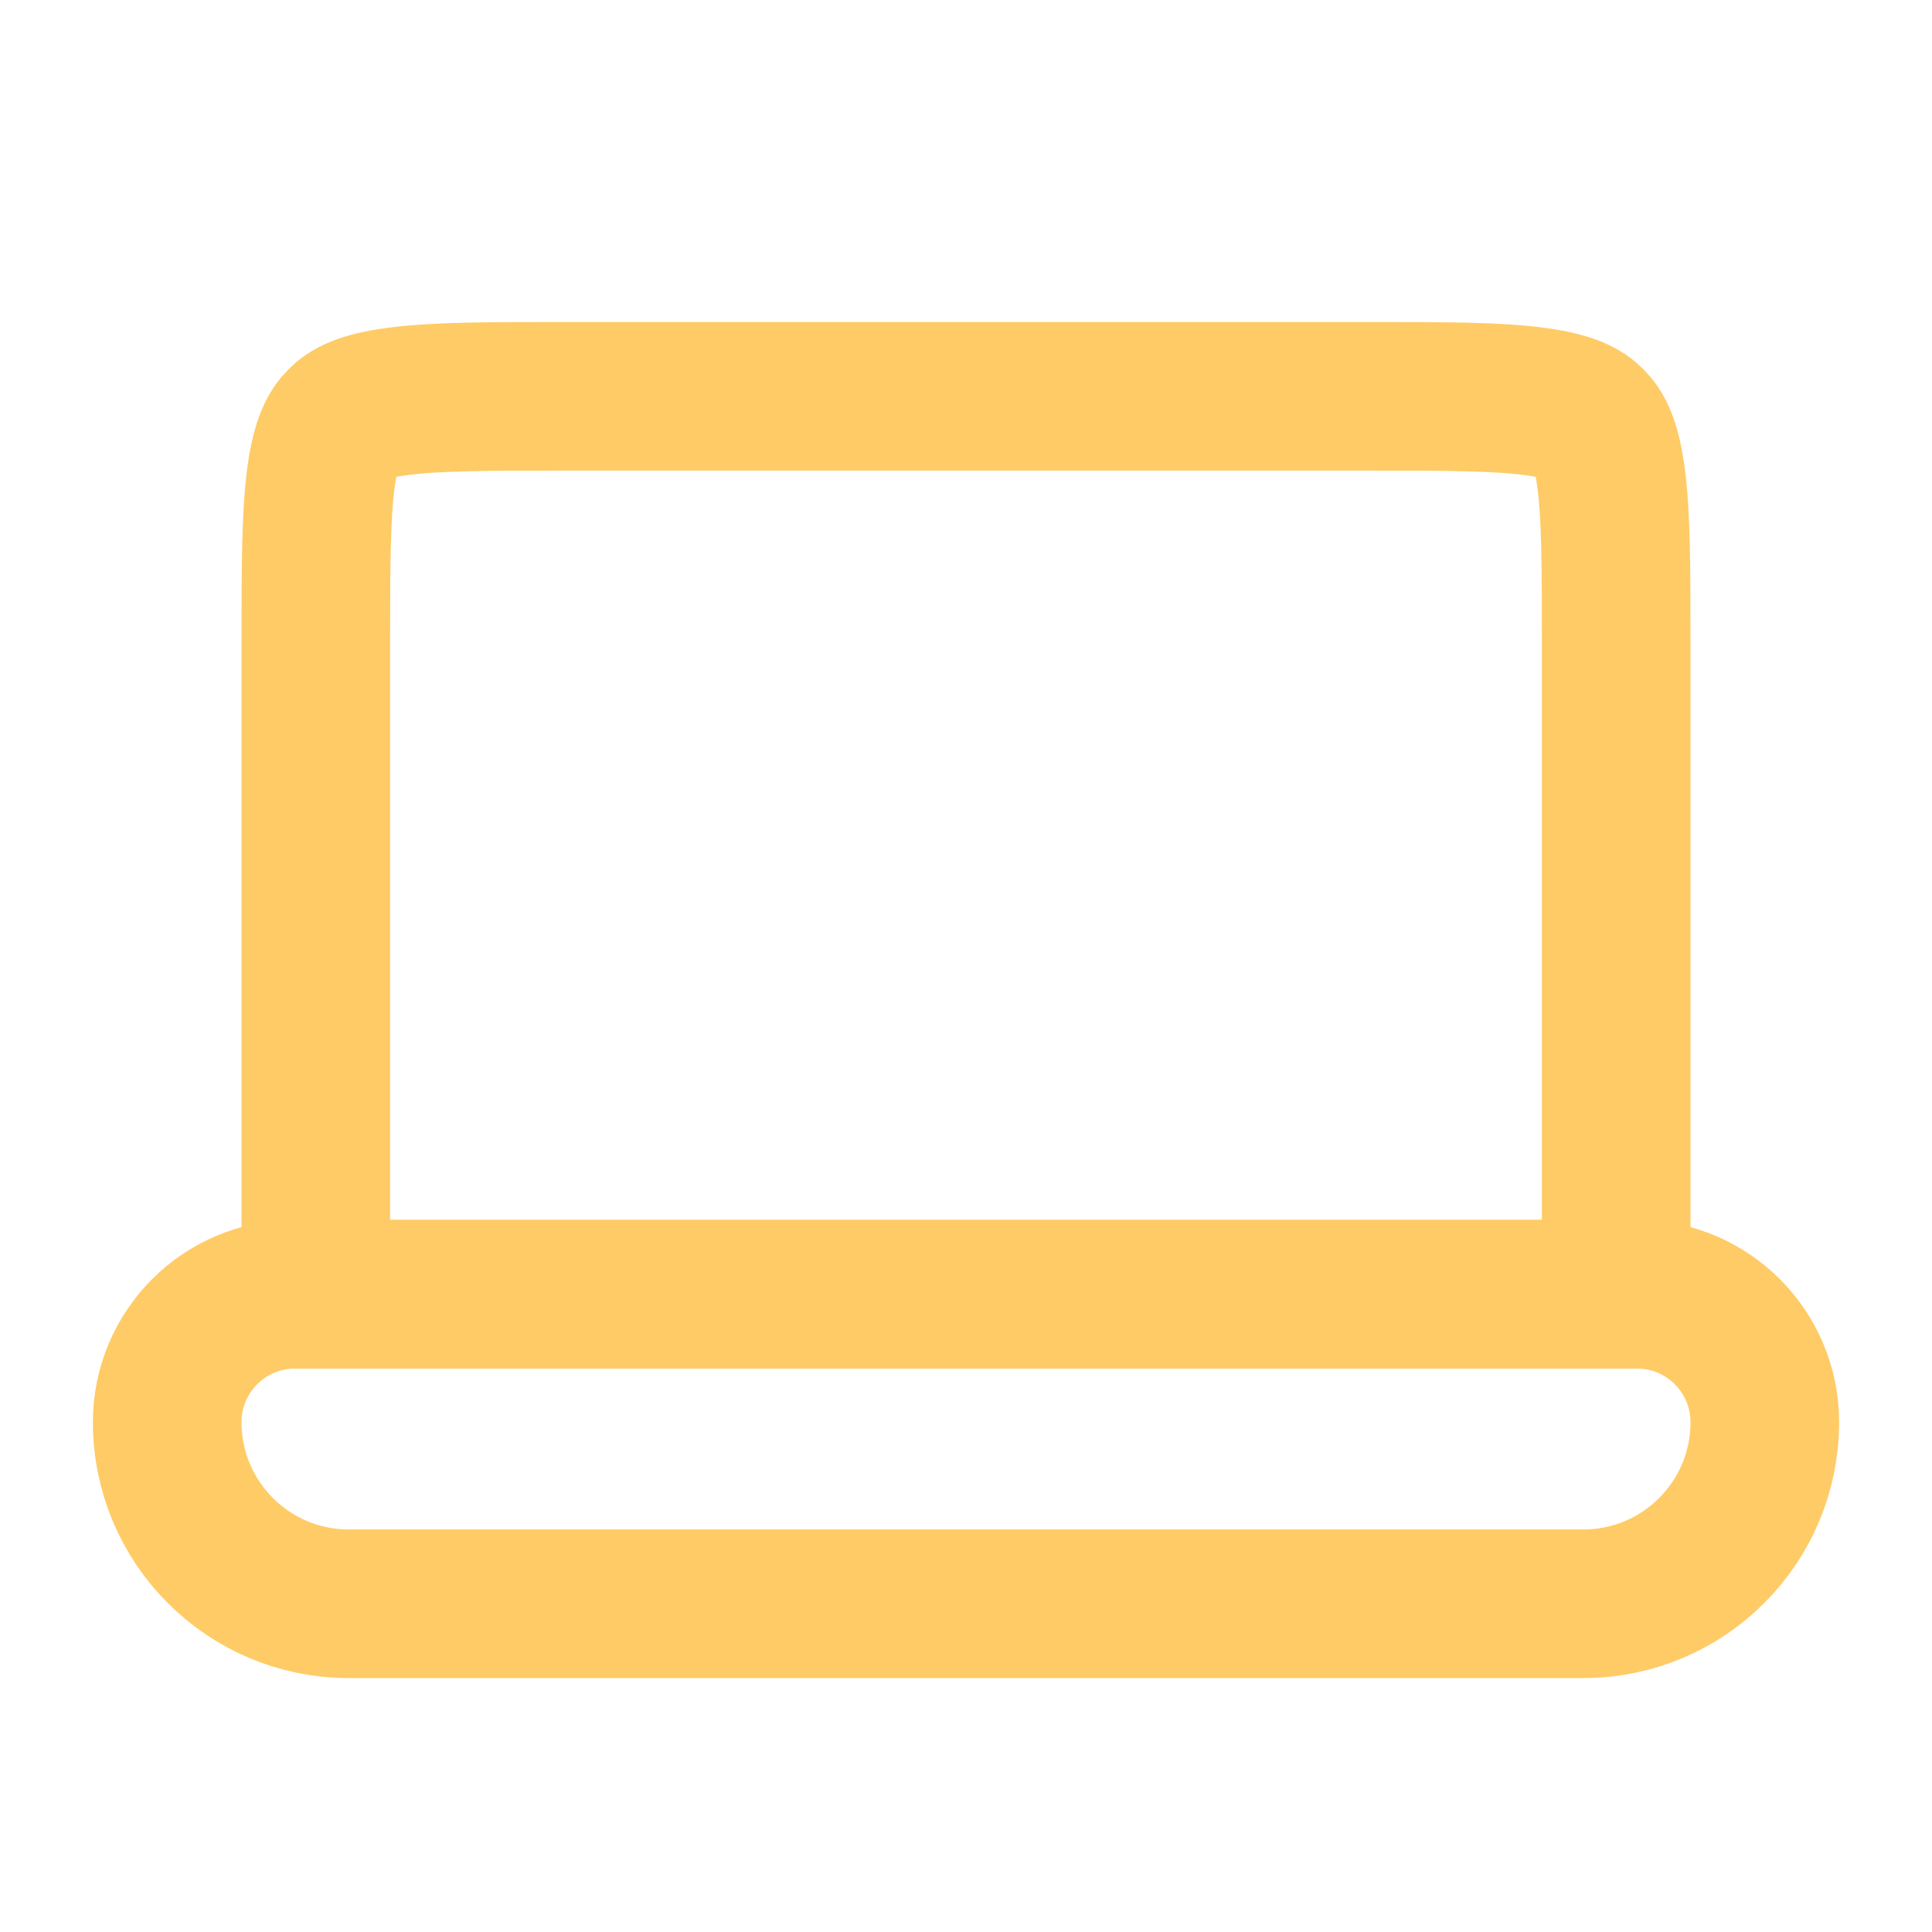 <svg width="26" height="26" viewBox="0 0 26 26" fill="none" xmlns="http://www.w3.org/2000/svg">
<g id="desktop">
<path id="Rectangle 3957" d="M4.25 8.667C4.25 7.617 4.252 6.93 4.32 6.422C4.385 5.943 4.491 5.776 4.592 5.675C4.692 5.574 4.86 5.468 5.339 5.404C5.847 5.335 6.534 5.333 7.583 5.333L18.417 5.333C19.466 5.333 20.153 5.335 20.661 5.404C21.14 5.468 21.308 5.574 21.408 5.675C21.509 5.776 21.615 5.943 21.68 6.422C21.748 6.93 21.75 7.617 21.75 8.667V17.417H4.25L4.25 8.667Z" stroke="#FFCB66" stroke-width="2"/>
<path id="Rectangle 3958" d="M3.972 17.417C3.021 17.417 2.25 18.188 2.25 19.139C2.25 20.489 3.344 21.583 4.694 21.583H21.306C22.656 21.583 23.75 20.489 23.75 19.139C23.75 18.188 22.979 17.417 22.028 17.417H3.972Z" stroke="#FFCB66" stroke-width="2"/>
</g>
</svg>
